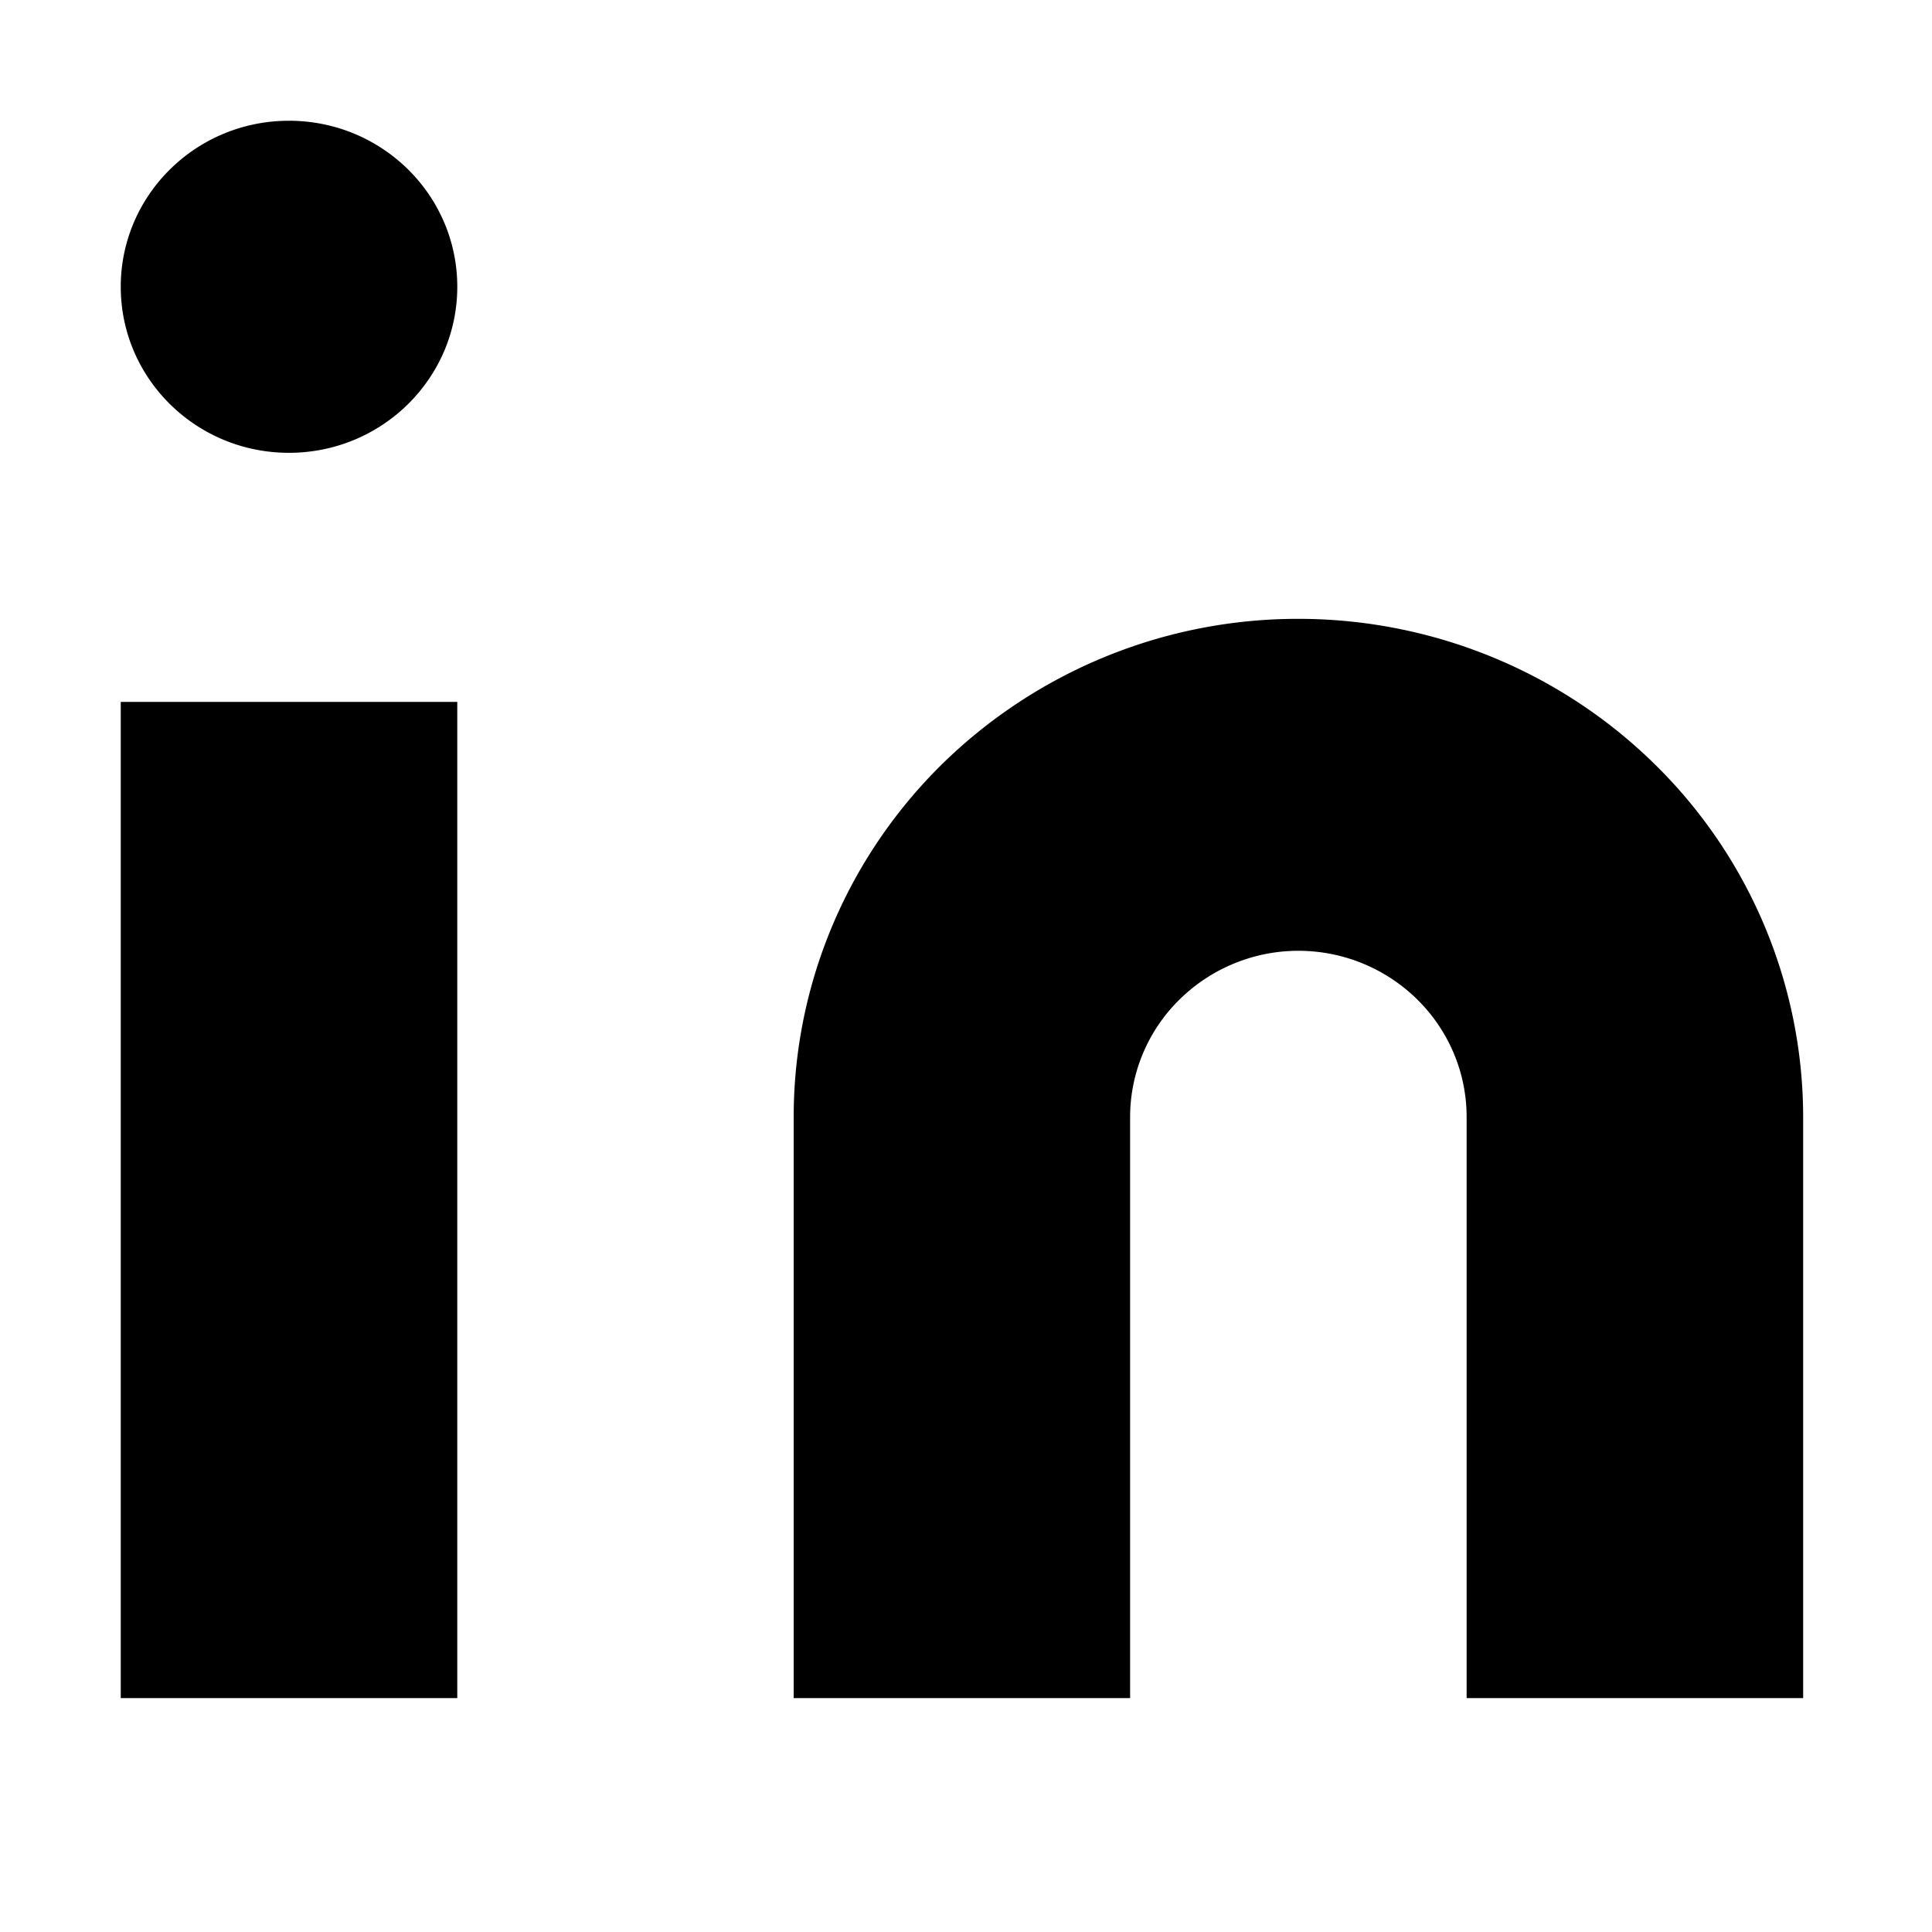 <svg viewBox="0 0 16 16" fill="none" xmlns="http://www.w3.org/2000/svg" aria-hidden="true"><path d="M10.753 5.125c1.108 0 2.171.435 2.955 1.208a4.098 4.098 0 011.225 2.917v4.813h-2.787V9.25c0-.365-.147-.714-.408-.972a1.403 1.403 0 00-1.97 0 1.366 1.366 0 00-.409.972v4.813H6.573V9.25c0-1.094.44-2.143 1.224-2.917a4.208 4.208 0 012.956-1.208zM3.787 5.813H1v8.25h2.787v-8.25zM2.393 3.75c.77 0 1.394-.616 1.394-1.375C3.787 1.615 3.163 1 2.393 1 1.623 1 1 1.616 1 2.375c0 .76.624 1.375 1.393 1.375z" fill="currentColor"/></svg>
